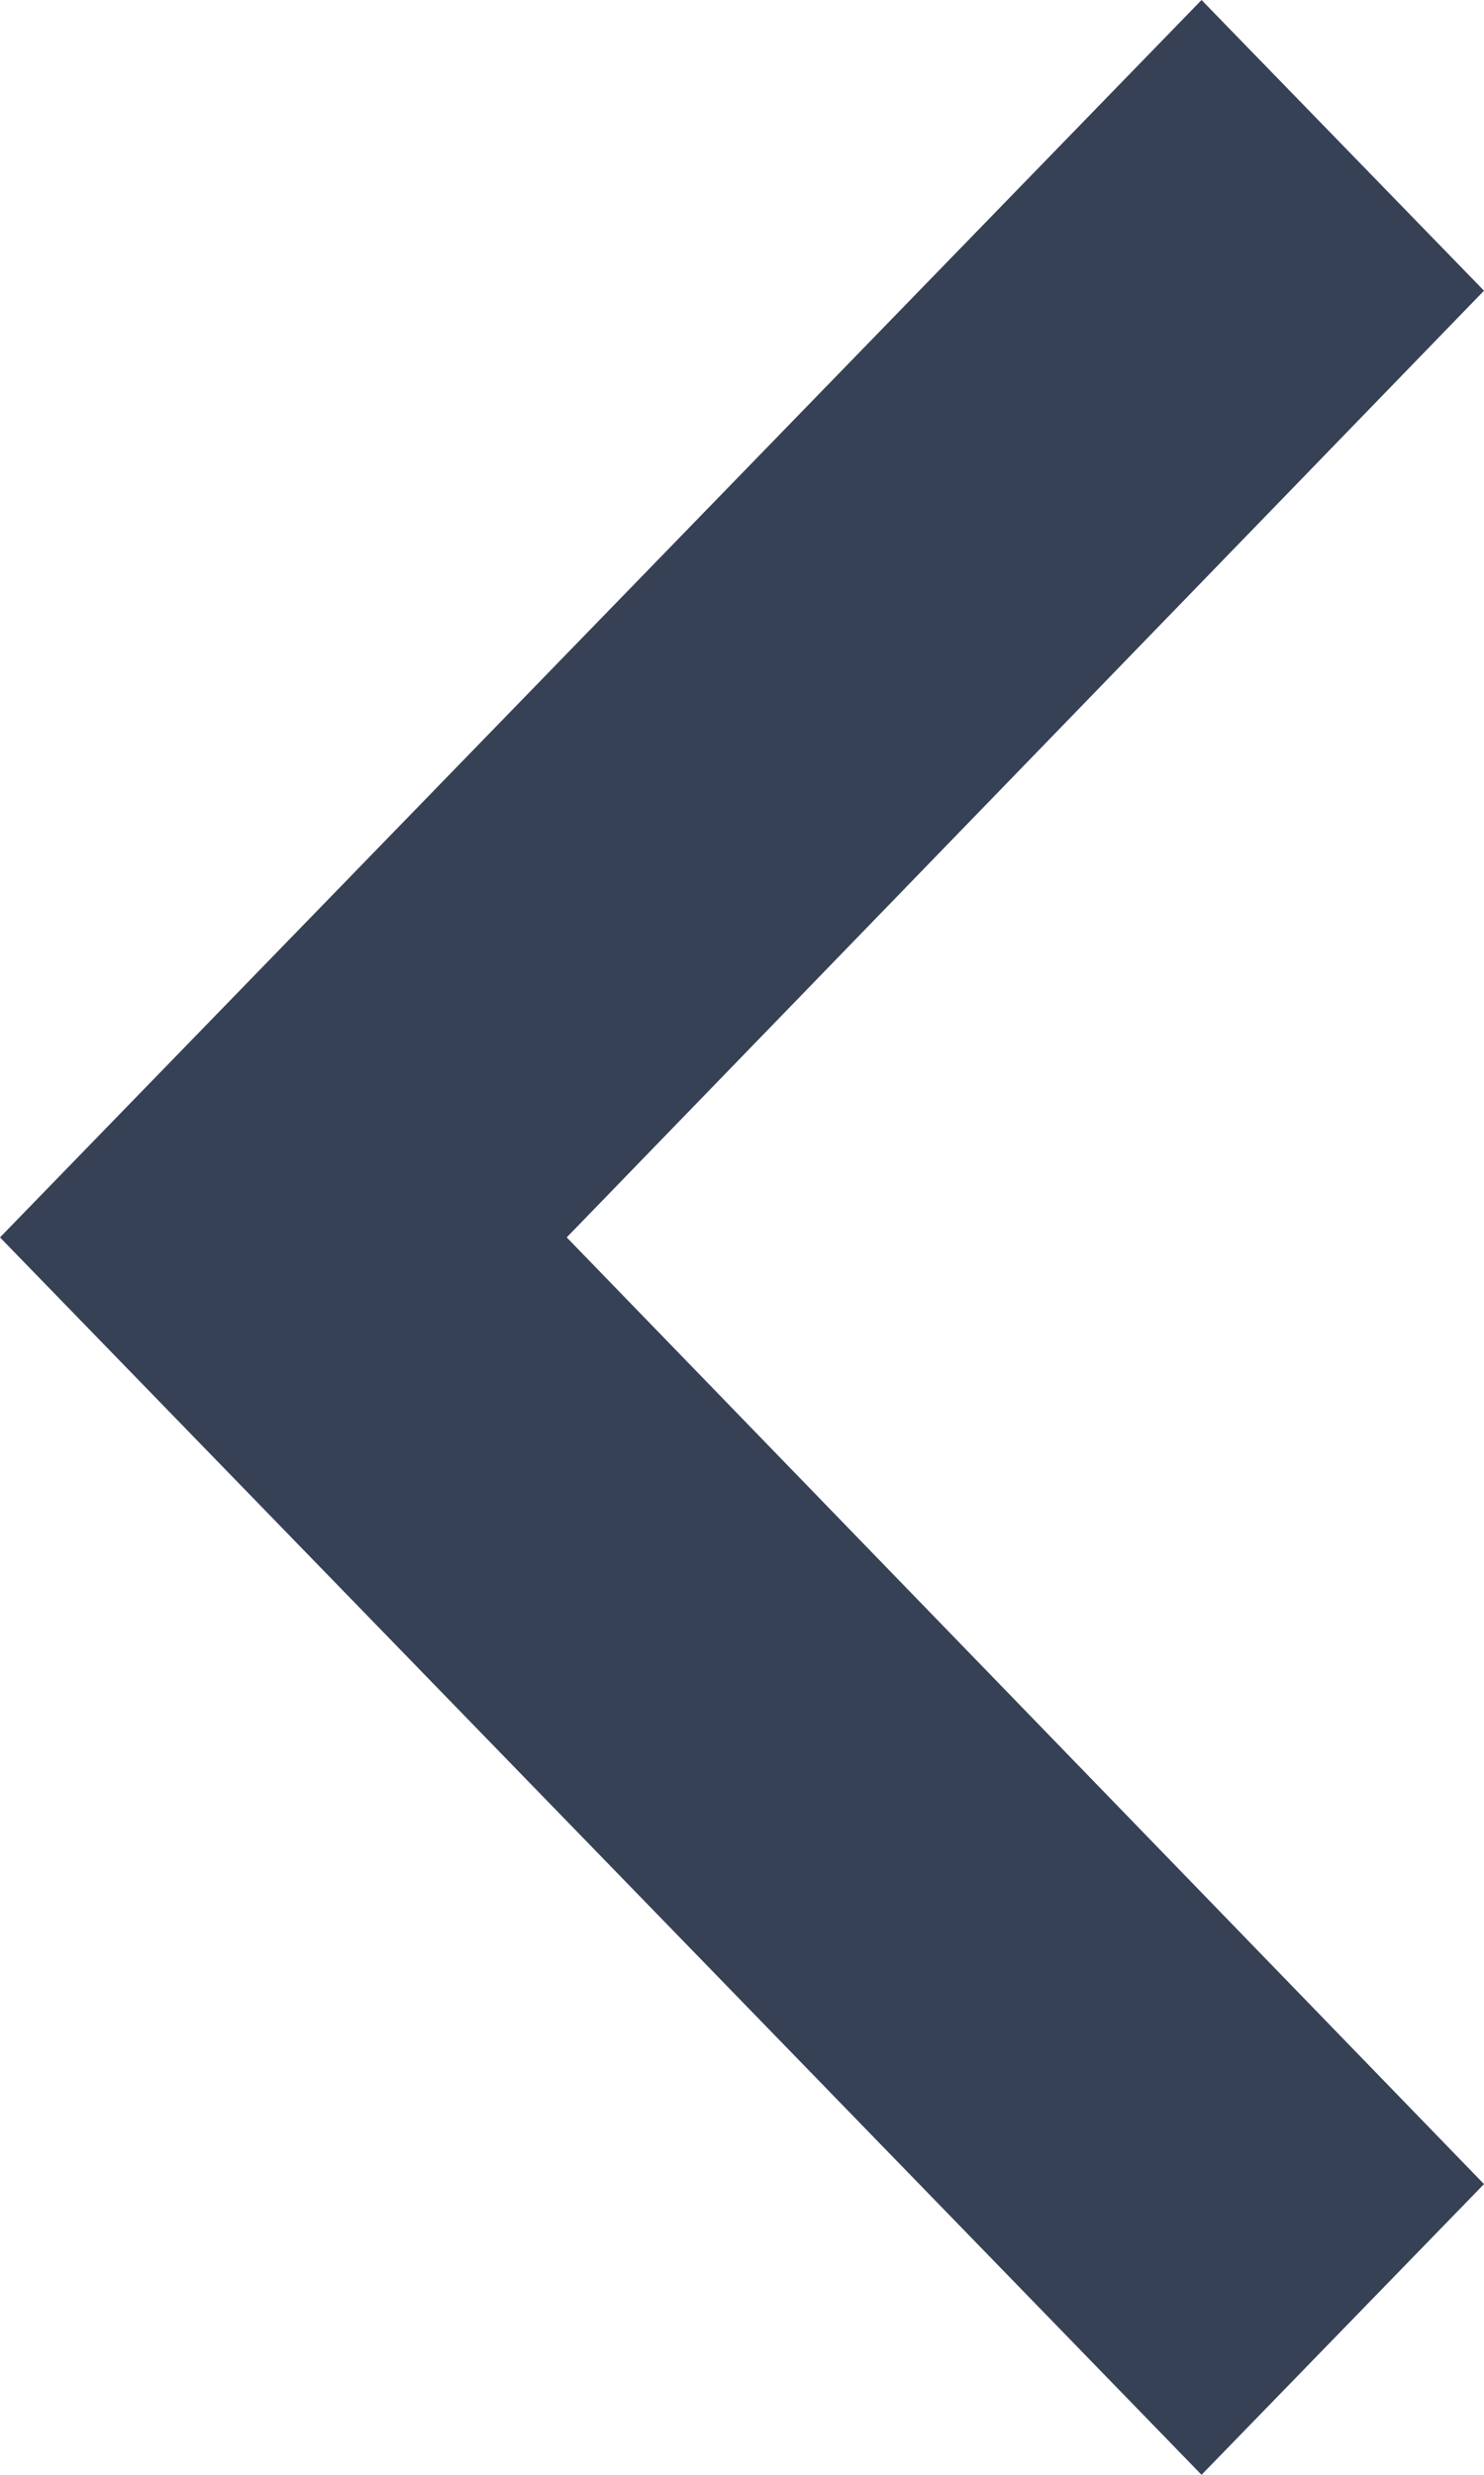 <svg width="9" height="15" viewBox="0 0 9 15" fill="none" xmlns="http://www.w3.org/2000/svg">
<path d="M9 13.238L3.437 7.5L9 1.762L7.287 0L-4.17232e-07 7.5L7.287 15L9 13.238Z" fill="#364156"/>
</svg>
